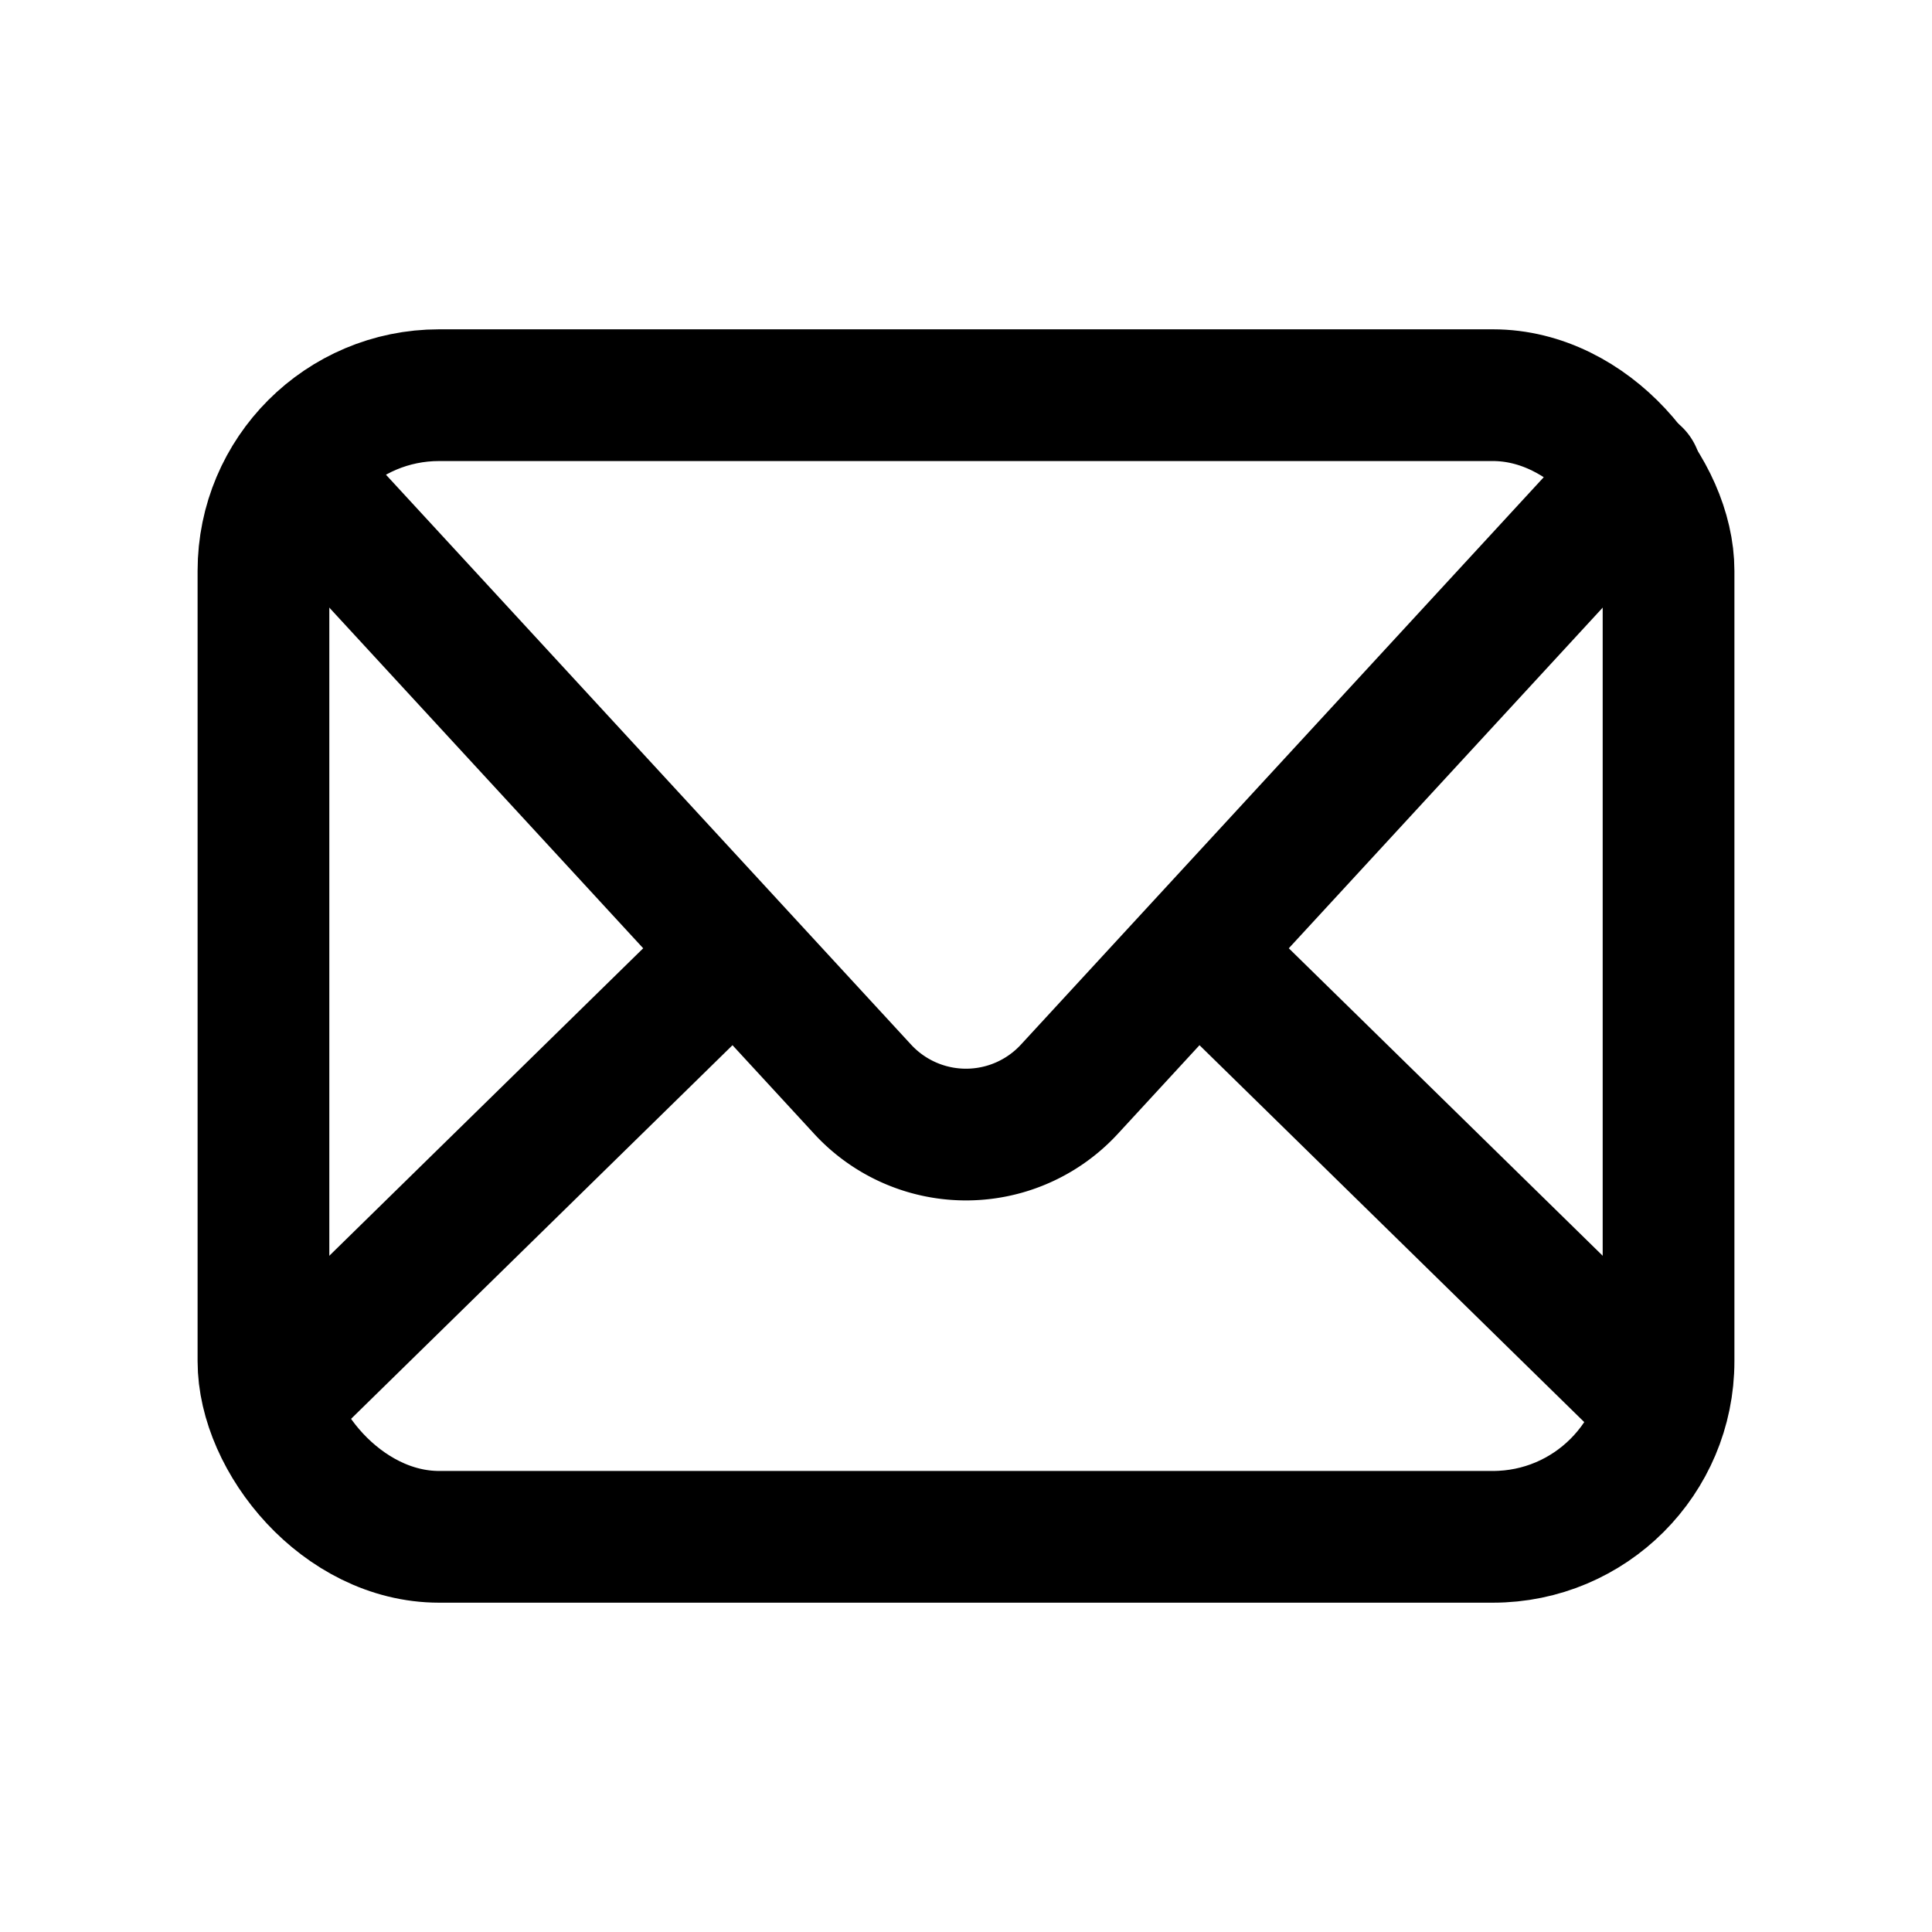 <svg data-name="Layer 1" xmlns="http://www.w3.org/2000/svg" viewBox="0 0 22 22"><rect x="3" y="4.5" width="16" height="13" rx="2" fill="none" stroke="currentColor" stroke-linecap="round" stroke-linejoin="round" stroke-width="1.5" data-darkreader-inline-stroke="" style="--darkreader-inline-stroke:currentColor;"></rect><path fill="none" stroke="currentColor" stroke-linecap="round" stroke-linejoin="round" stroke-width="1.5" d="M8.19 11l-4.9 4.8m15.42 0l-4.9-4.8m4.82-5.6l-6.45 7a1.6 1.6 0 0 1-2.36 0l-6.45-7" data-darkreader-inline-stroke="" style="--darkreader-inline-stroke:currentColor;"></path></svg>